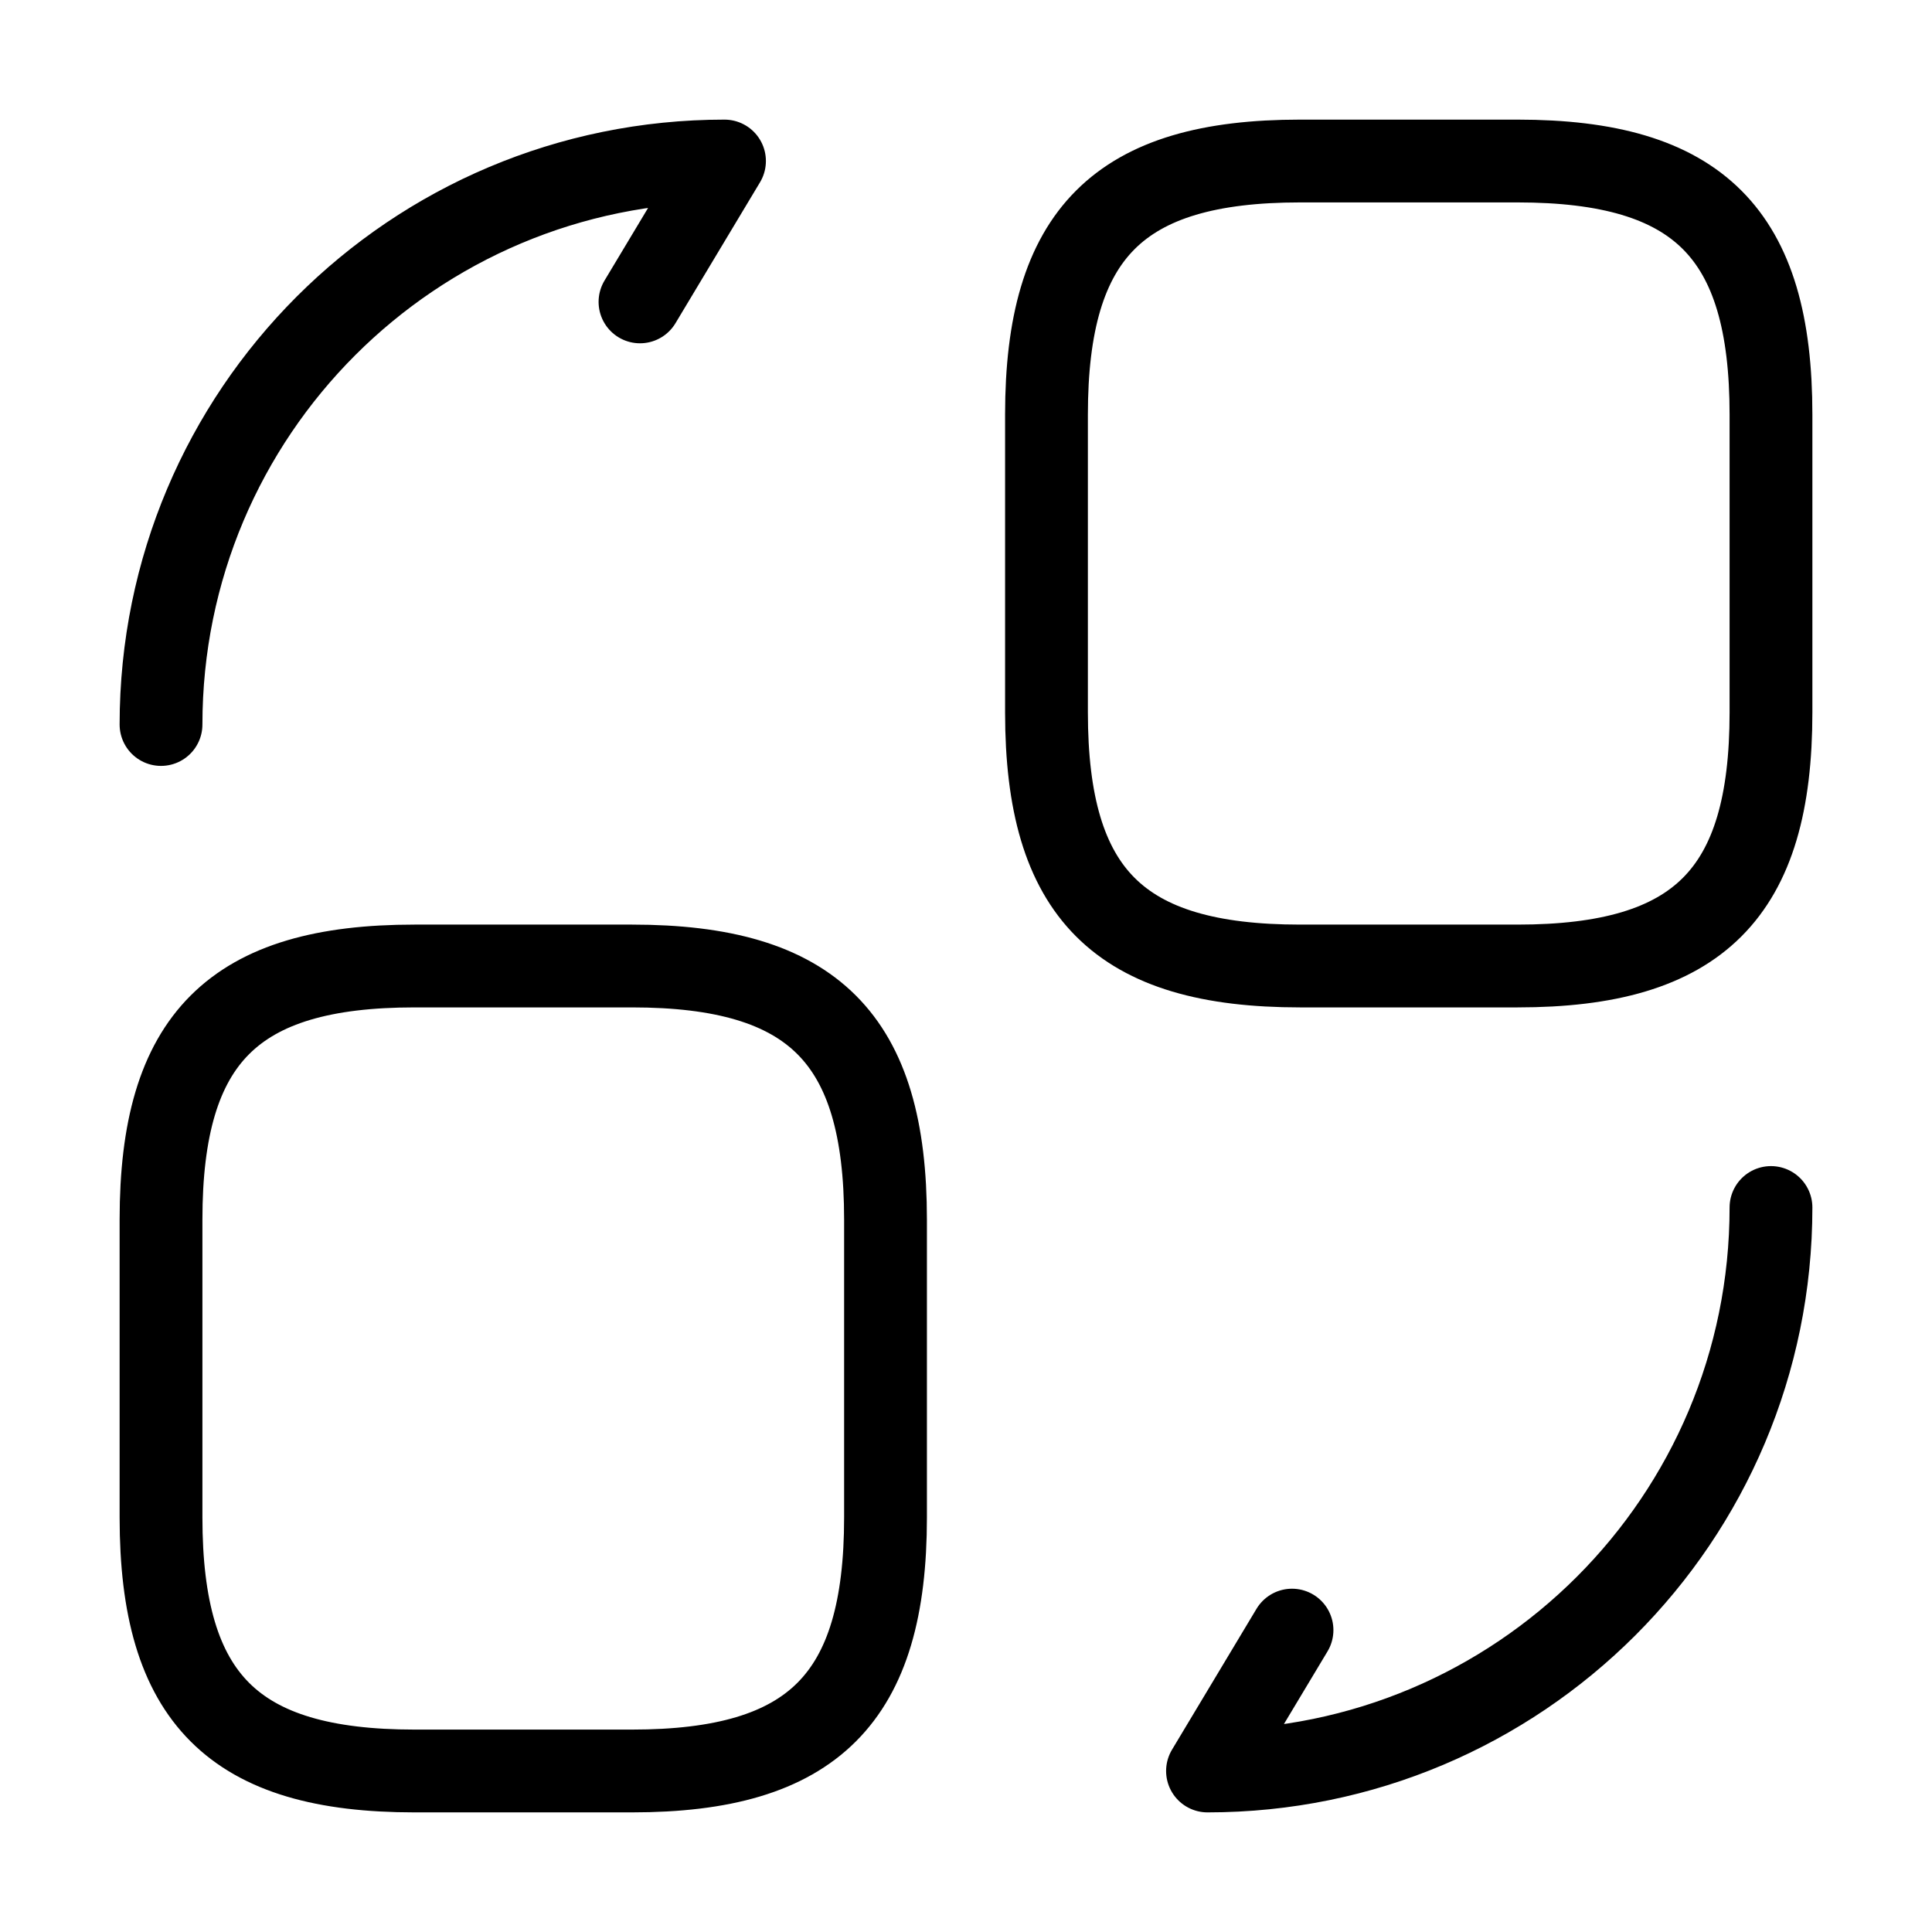 <svg width="35" height="35" viewBox="0 0 35 35" fill="none" xmlns="http://www.w3.org/2000/svg">
<path d="M32.083 21.875C32.083 27.519 27.519 32.083 21.875 32.083L23.406 29.531M2.917 13.125C2.917 7.481 7.481 2.917 13.125 2.917L11.594 5.469M32.083 7.51V12.906C32.083 16.188 30.771 17.5 27.49 17.5H23.552C20.271 17.5 18.958 16.188 18.958 12.906V7.51C18.958 4.229 20.271 2.917 23.552 2.917H27.49C30.771 2.917 32.083 4.229 32.083 7.51ZM16.042 22.094V27.49C16.042 30.771 14.729 32.083 11.448 32.083H7.51C4.229 32.083 2.917 30.771 2.917 27.49V22.094C2.917 18.812 4.229 17.5 7.51 17.5H11.448C14.729 17.5 16.042 18.812 16.042 22.094Z" stroke="black" stroke-width="1.5" stroke-linecap="round" stroke-linejoin="round"/>
</svg>

